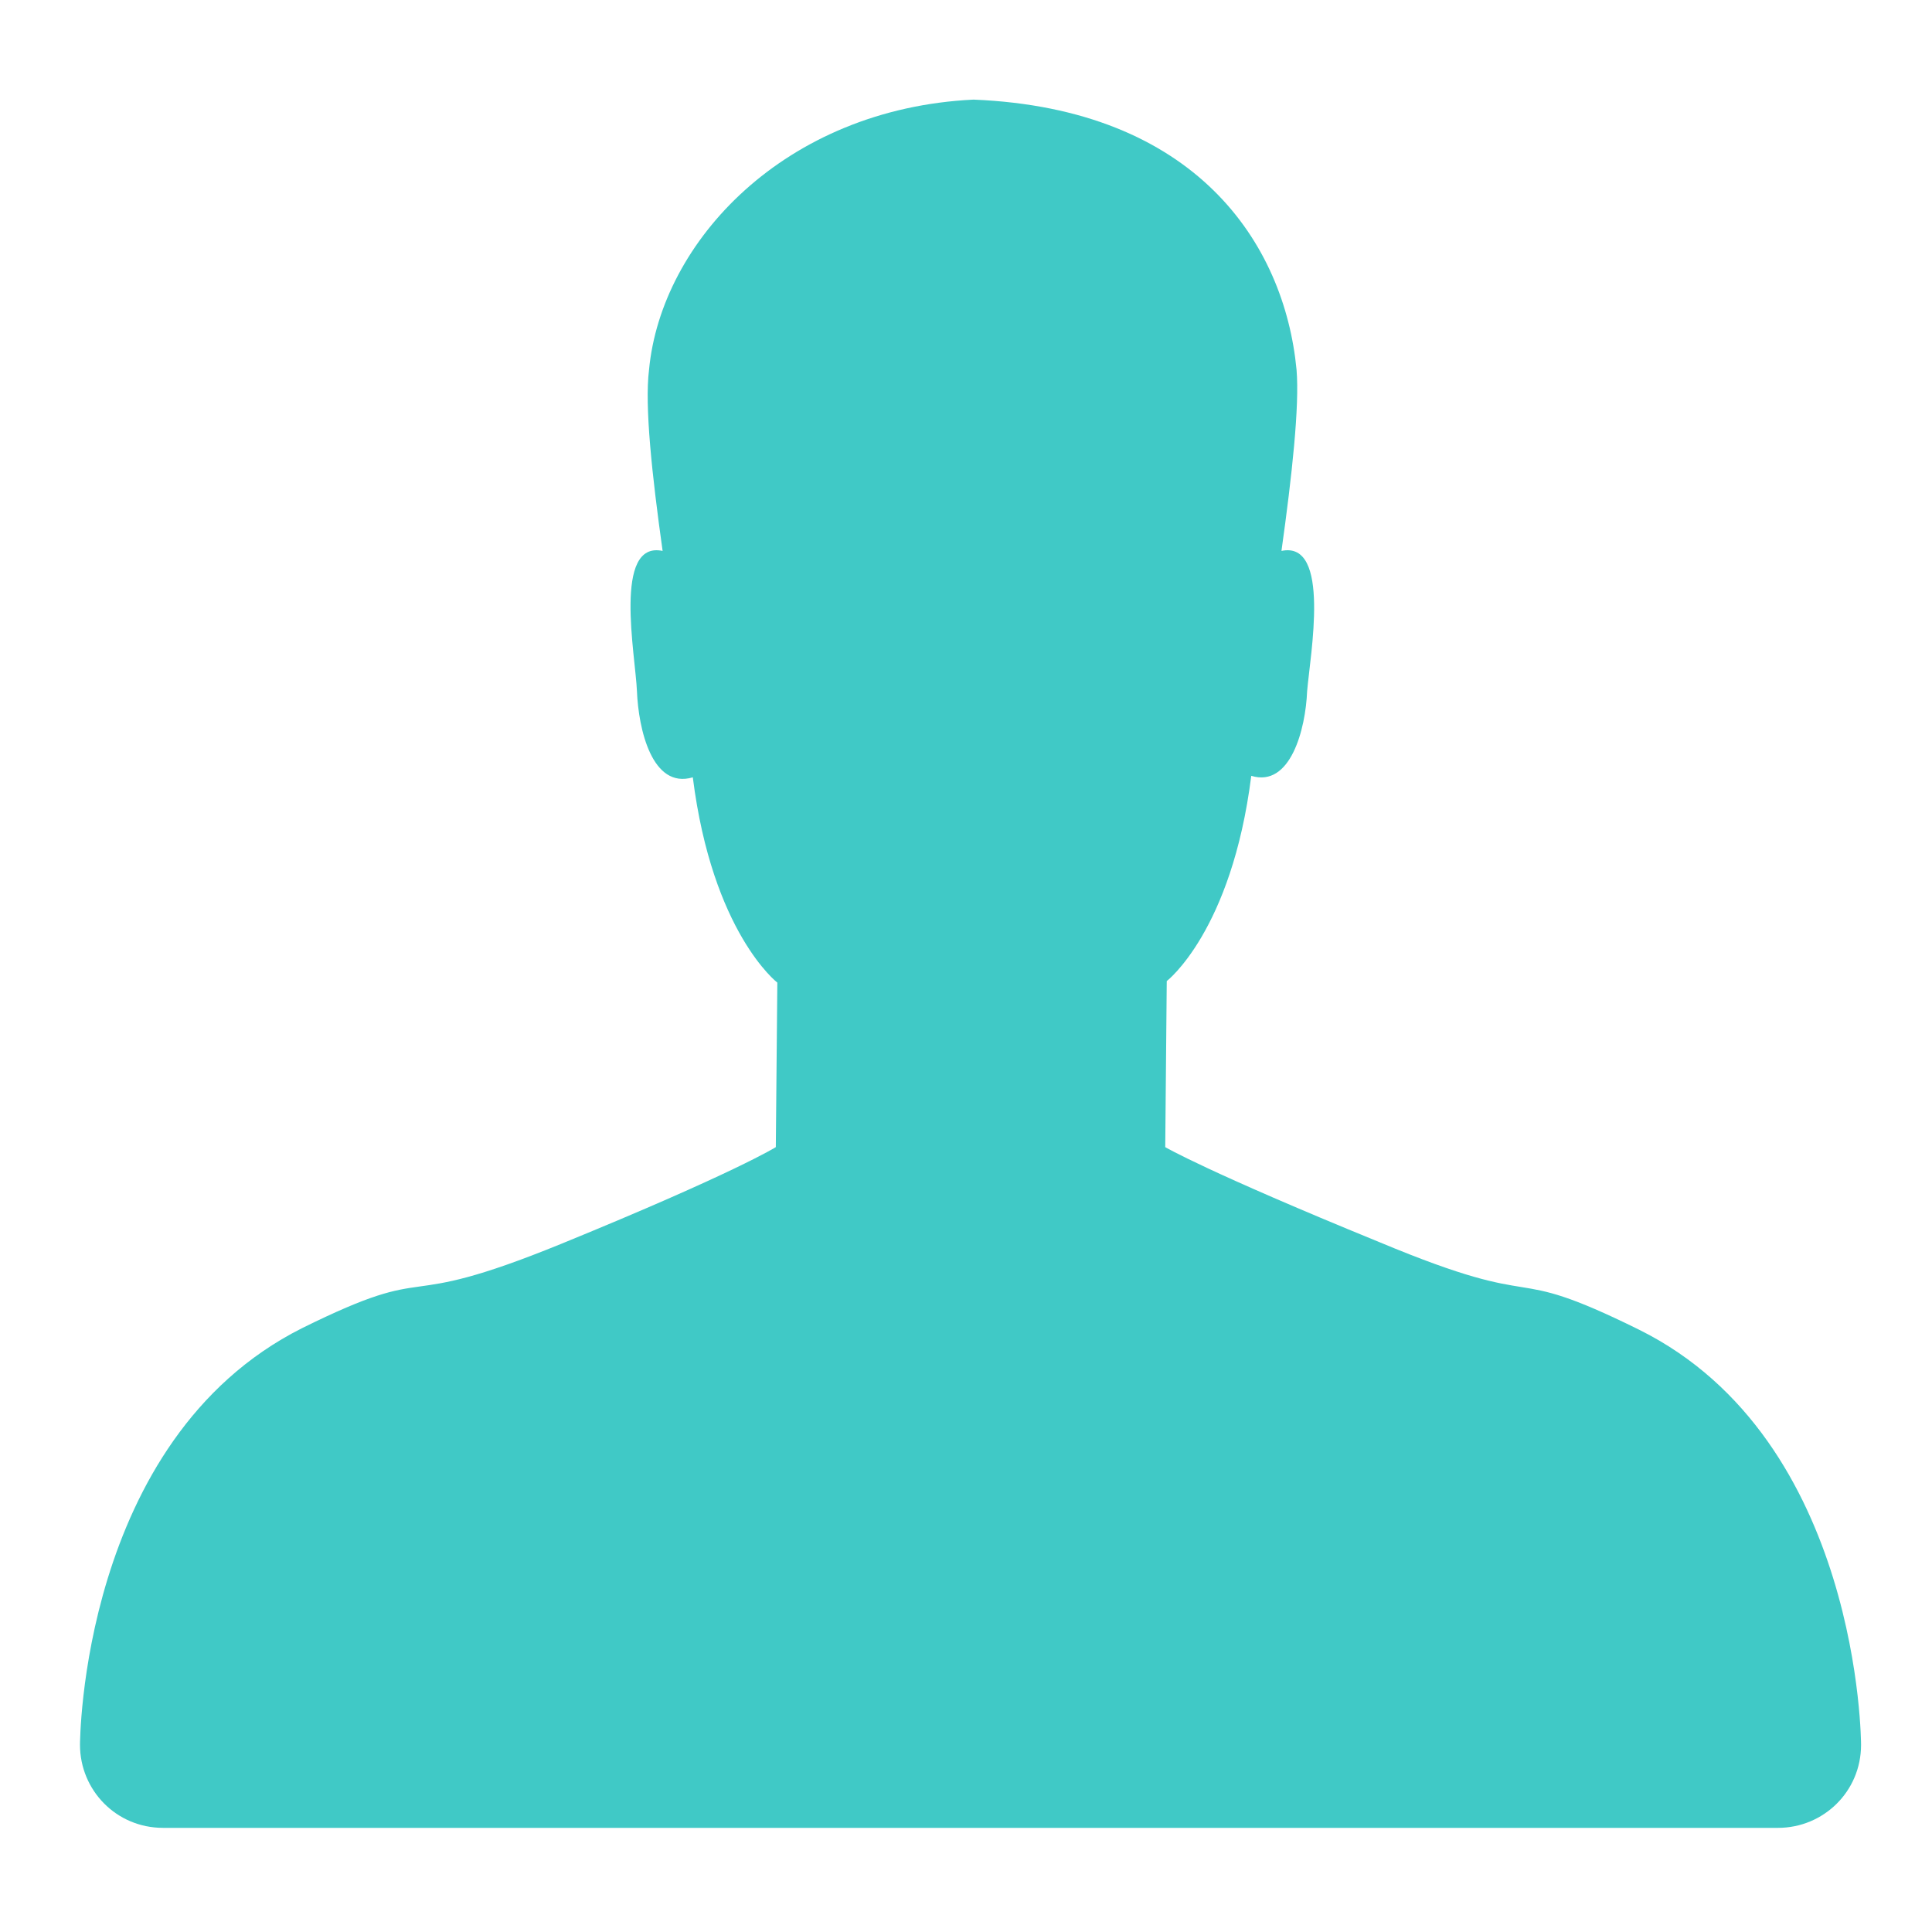 <?xml version="1.0" standalone="no"?><!DOCTYPE svg PUBLIC "-//W3C//DTD SVG 1.1//EN" "http://www.w3.org/Graphics/SVG/1.1/DTD/svg11.dtd"><svg t="1611987417402" class="icon" viewBox="0 0 1024 1024" version="1.1" xmlns="http://www.w3.org/2000/svg" p-id="3931" xmlns:xlink="http://www.w3.org/1999/xlink" width="200" height="200"><defs><style type="text/css"></style></defs><path d="M731.2 658.4c92 38.4 63.2 9.6 137.6 46.4 117.6 58.4 117.6 220 117.6 220l0 0c0 0 0 0 0 0 0 24.8-20 44-44 44l-856 0c-24.8 0-44-20-44-44 0 0 0 0 0 0l0 0c0 0 0-161.6 117.6-220.8 74.4-36.8 45.6-7.2 137.6-44.8 92-37.6 113.6-51.2 113.6-51.2l0.8-87.2c0 0-34.4-26.4-44.8-108.8-21.6 6.4-28.8-25.6-29.6-45.6-0.8-19.2-12.8-80 13.6-74.4-5.6-40-9.6-76.8-7.2-96 6.4-68 72-138.4 172-143.2 117.6 4.8 164.8 76 171.2 143.2 1.6 19.2-2.4 56-8 96 26.4-5.6 15.2 55.2 13.6 74.4-0.8 20-8.8 51.2-29.6 44.8-10.4 82.4-44.8 108.8-44.8 108.8L617.6 608C617.6 608 639.2 620.8 731.2 658.4z" p-id="3932" fill="#40c9c6"></path></svg>
